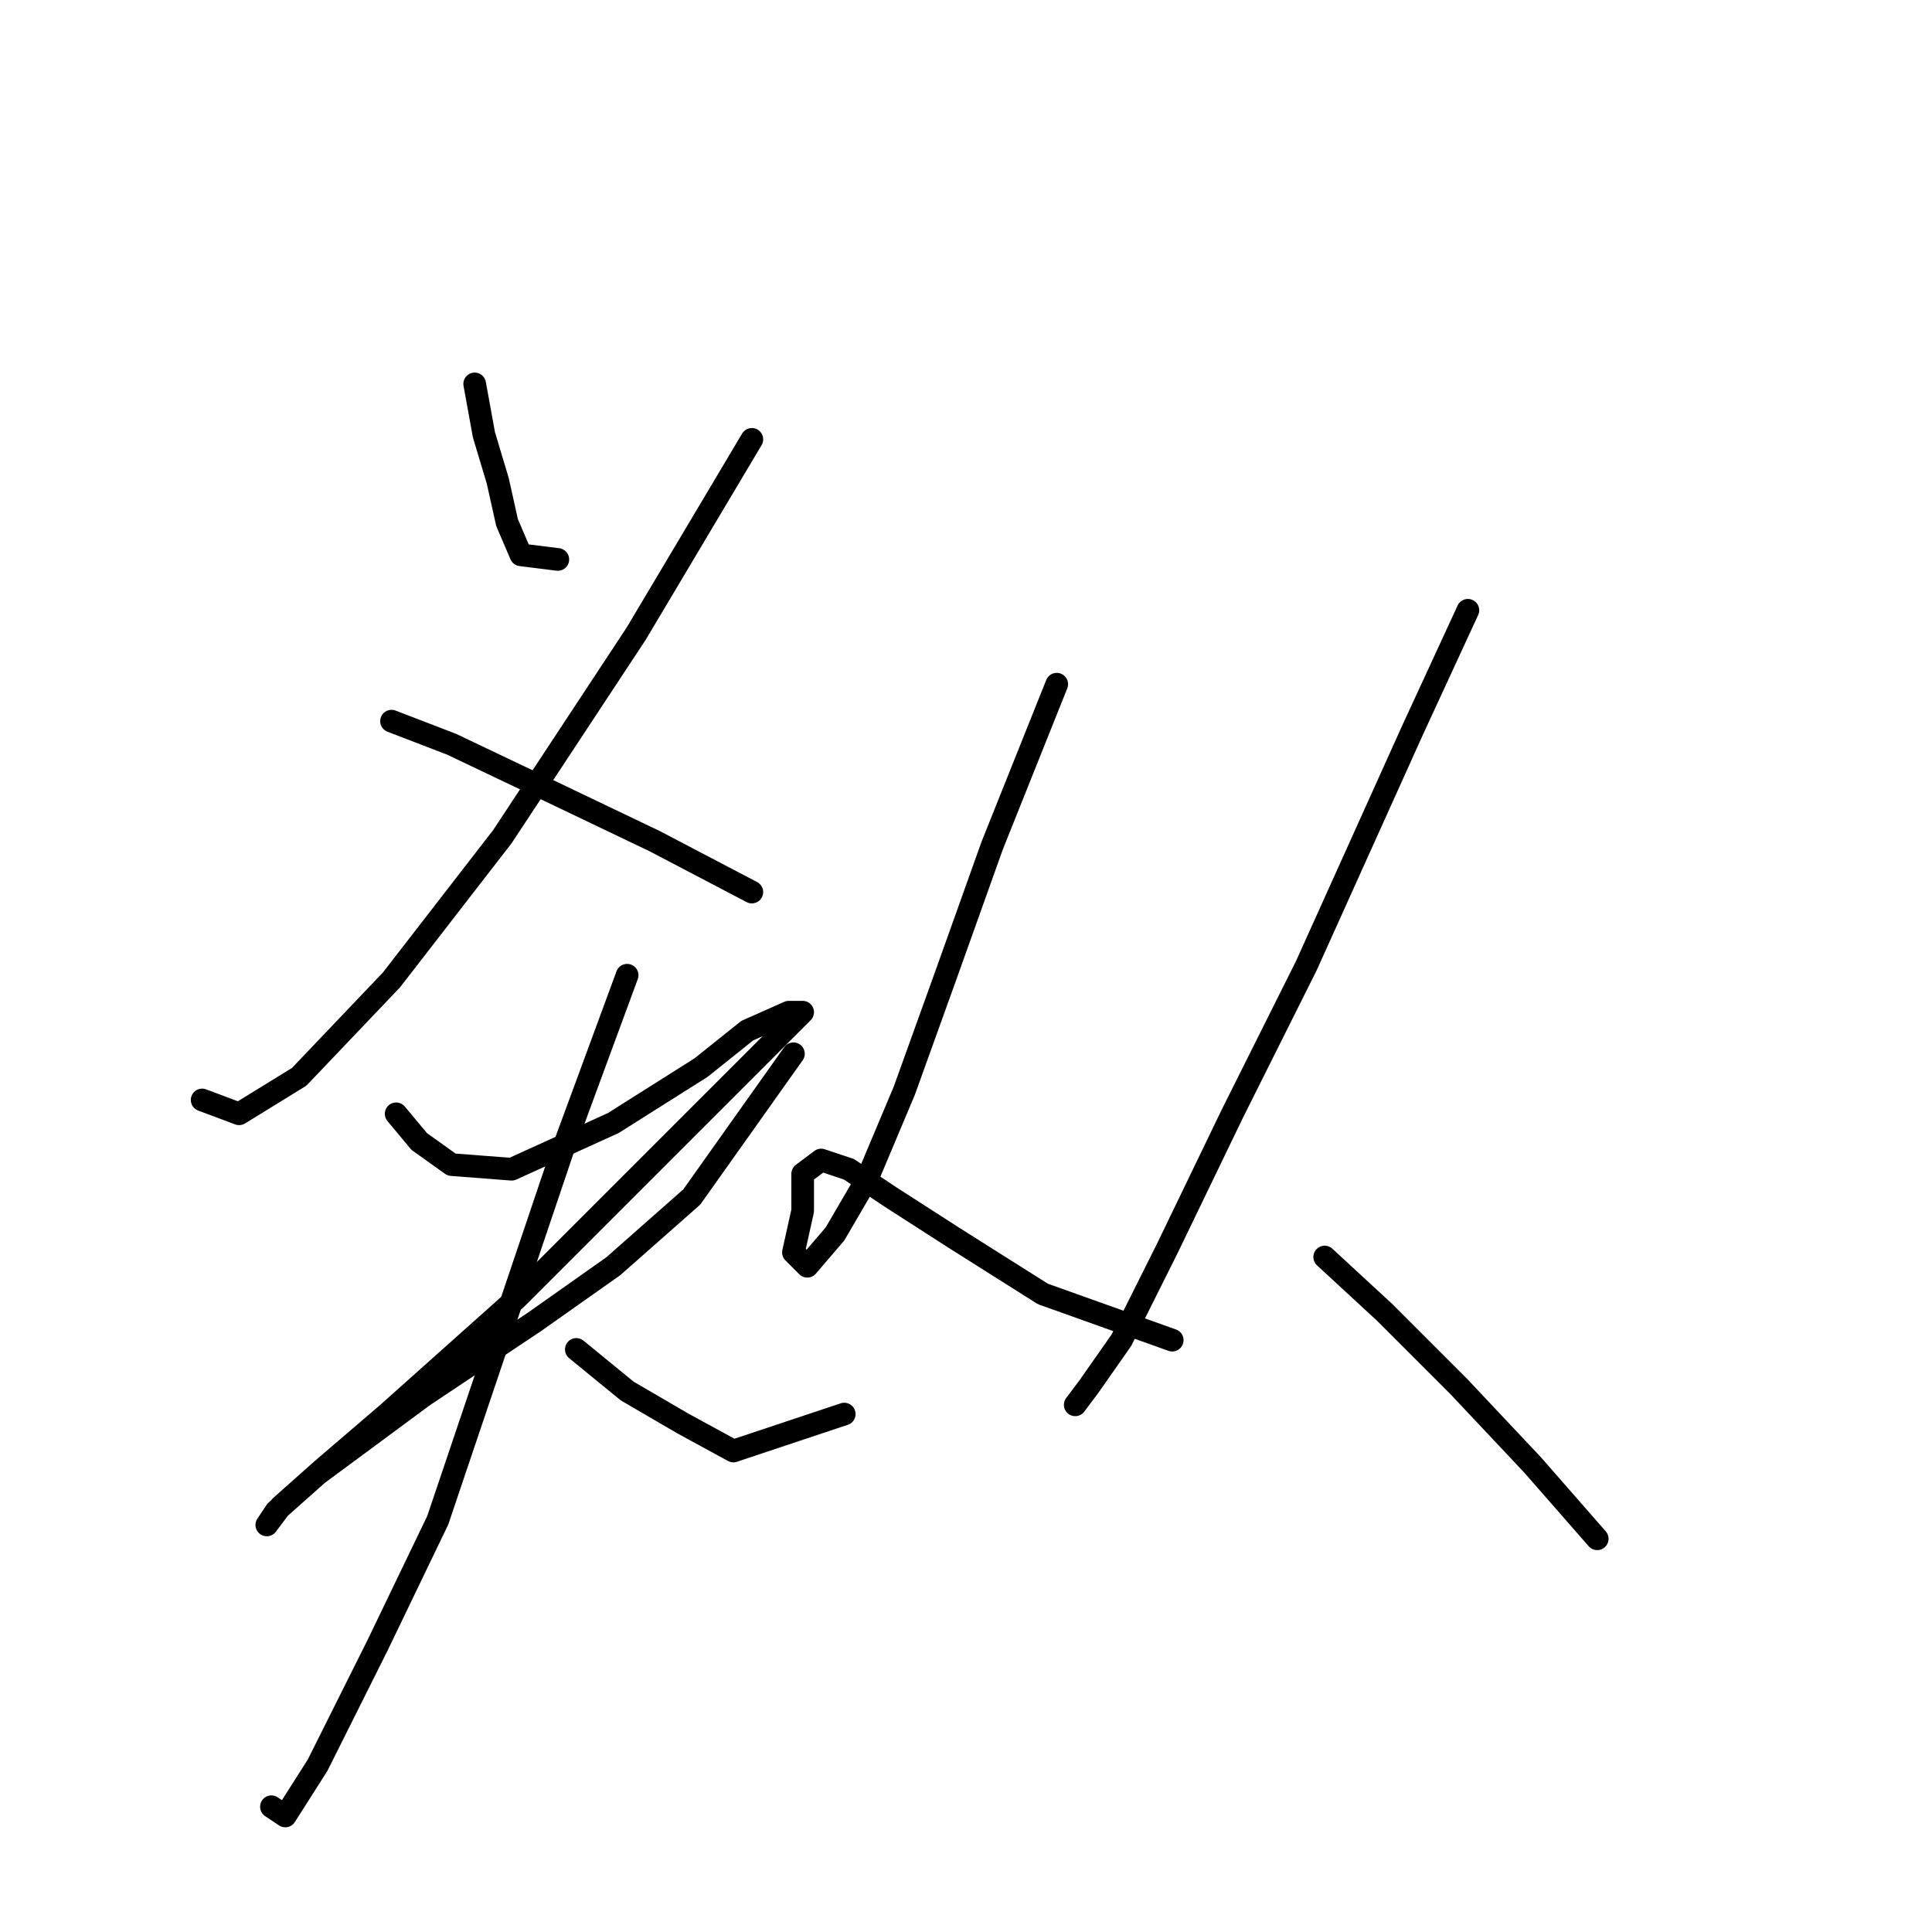 <?xml version="1.0" standalone="no"?>
    <svg width="256" height="256" xmlns="http://www.w3.org/2000/svg" version="1.1">
    <polyline stroke="black" stroke-width="3" stroke-linecap="round" fill="transparent" stroke-linejoin="round" points="62.898 50.871 64.122 57.604 65.959 63.726 67.183 69.235 69.019 73.519 73.916 74.131 73.916 74.131 " />
        <polyline stroke="black" stroke-width="3" stroke-linecap="round" fill="transparent" stroke-linejoin="round" points="99.625 58.216 84.322 83.925 66.571 110.858 51.88 129.834 39.638 142.688 31.68 147.585 26.784 145.749 26.784 145.749 " />
        <polyline stroke="black" stroke-width="3" stroke-linecap="round" fill="transparent" stroke-linejoin="round" points="51.88 95.555 59.838 98.616 72.692 104.737 86.771 111.47 99.625 118.204 99.625 118.204 " />
        <polyline stroke="black" stroke-width="3" stroke-linecap="round" fill="transparent" stroke-linejoin="round" points="52.492 147.585 55.553 151.258 59.838 154.318 67.795 154.93 81.262 148.809 92.892 141.464 99.013 136.567 104.522 134.119 106.358 134.119 102.686 137.791 90.443 150.033 68.407 172.07 51.268 187.372 42.698 194.718 37.189 199.615 35.353 202.063 36.577 200.227 42.086 195.33 56.165 184.924 70.856 175.13 81.262 167.785 91.668 158.603 105.134 139.628 105.134 139.628 " />
        <polyline stroke="black" stroke-width="3" stroke-linecap="round" fill="transparent" stroke-linejoin="round" points="83.098 129.222 74.528 152.482 58.001 201.451 50.044 217.978 42.086 233.893 37.802 240.626 35.965 239.402 35.965 239.402 " />
        <polyline stroke="black" stroke-width="3" stroke-linecap="round" fill="transparent" stroke-linejoin="round" points="76.365 178.803 83.098 184.312 90.443 188.597 97.177 192.269 111.867 187.372 111.867 187.372 " />
        <polyline stroke="black" stroke-width="3" stroke-linecap="round" fill="transparent" stroke-linejoin="round" points="140.024 90.658 131.455 112.082 125.334 129.222 119.825 144.524 114.928 156.155 110.643 163.5 106.97 167.785 105.134 165.948 106.358 160.439 106.358 155.543 108.807 153.706 112.479 154.93 117.988 158.603 126.558 164.112 138.188 171.457 155.327 177.579 155.327 177.579 " />
        <polyline stroke="black" stroke-width="3" stroke-linecap="round" fill="transparent" stroke-linejoin="round" points="194.503 80.865 187.157 96.78 173.079 127.997 163.285 147.585 154.715 165.336 148.594 177.579 144.309 183.7 142.473 186.148 142.473 186.148 " />
        <polyline stroke="black" stroke-width="3" stroke-linecap="round" fill="transparent" stroke-linejoin="round" points="175.527 166.561 183.484 173.906 193.278 183.7 203.072 194.106 211.642 203.899 211.642 203.899 " />
        </svg>